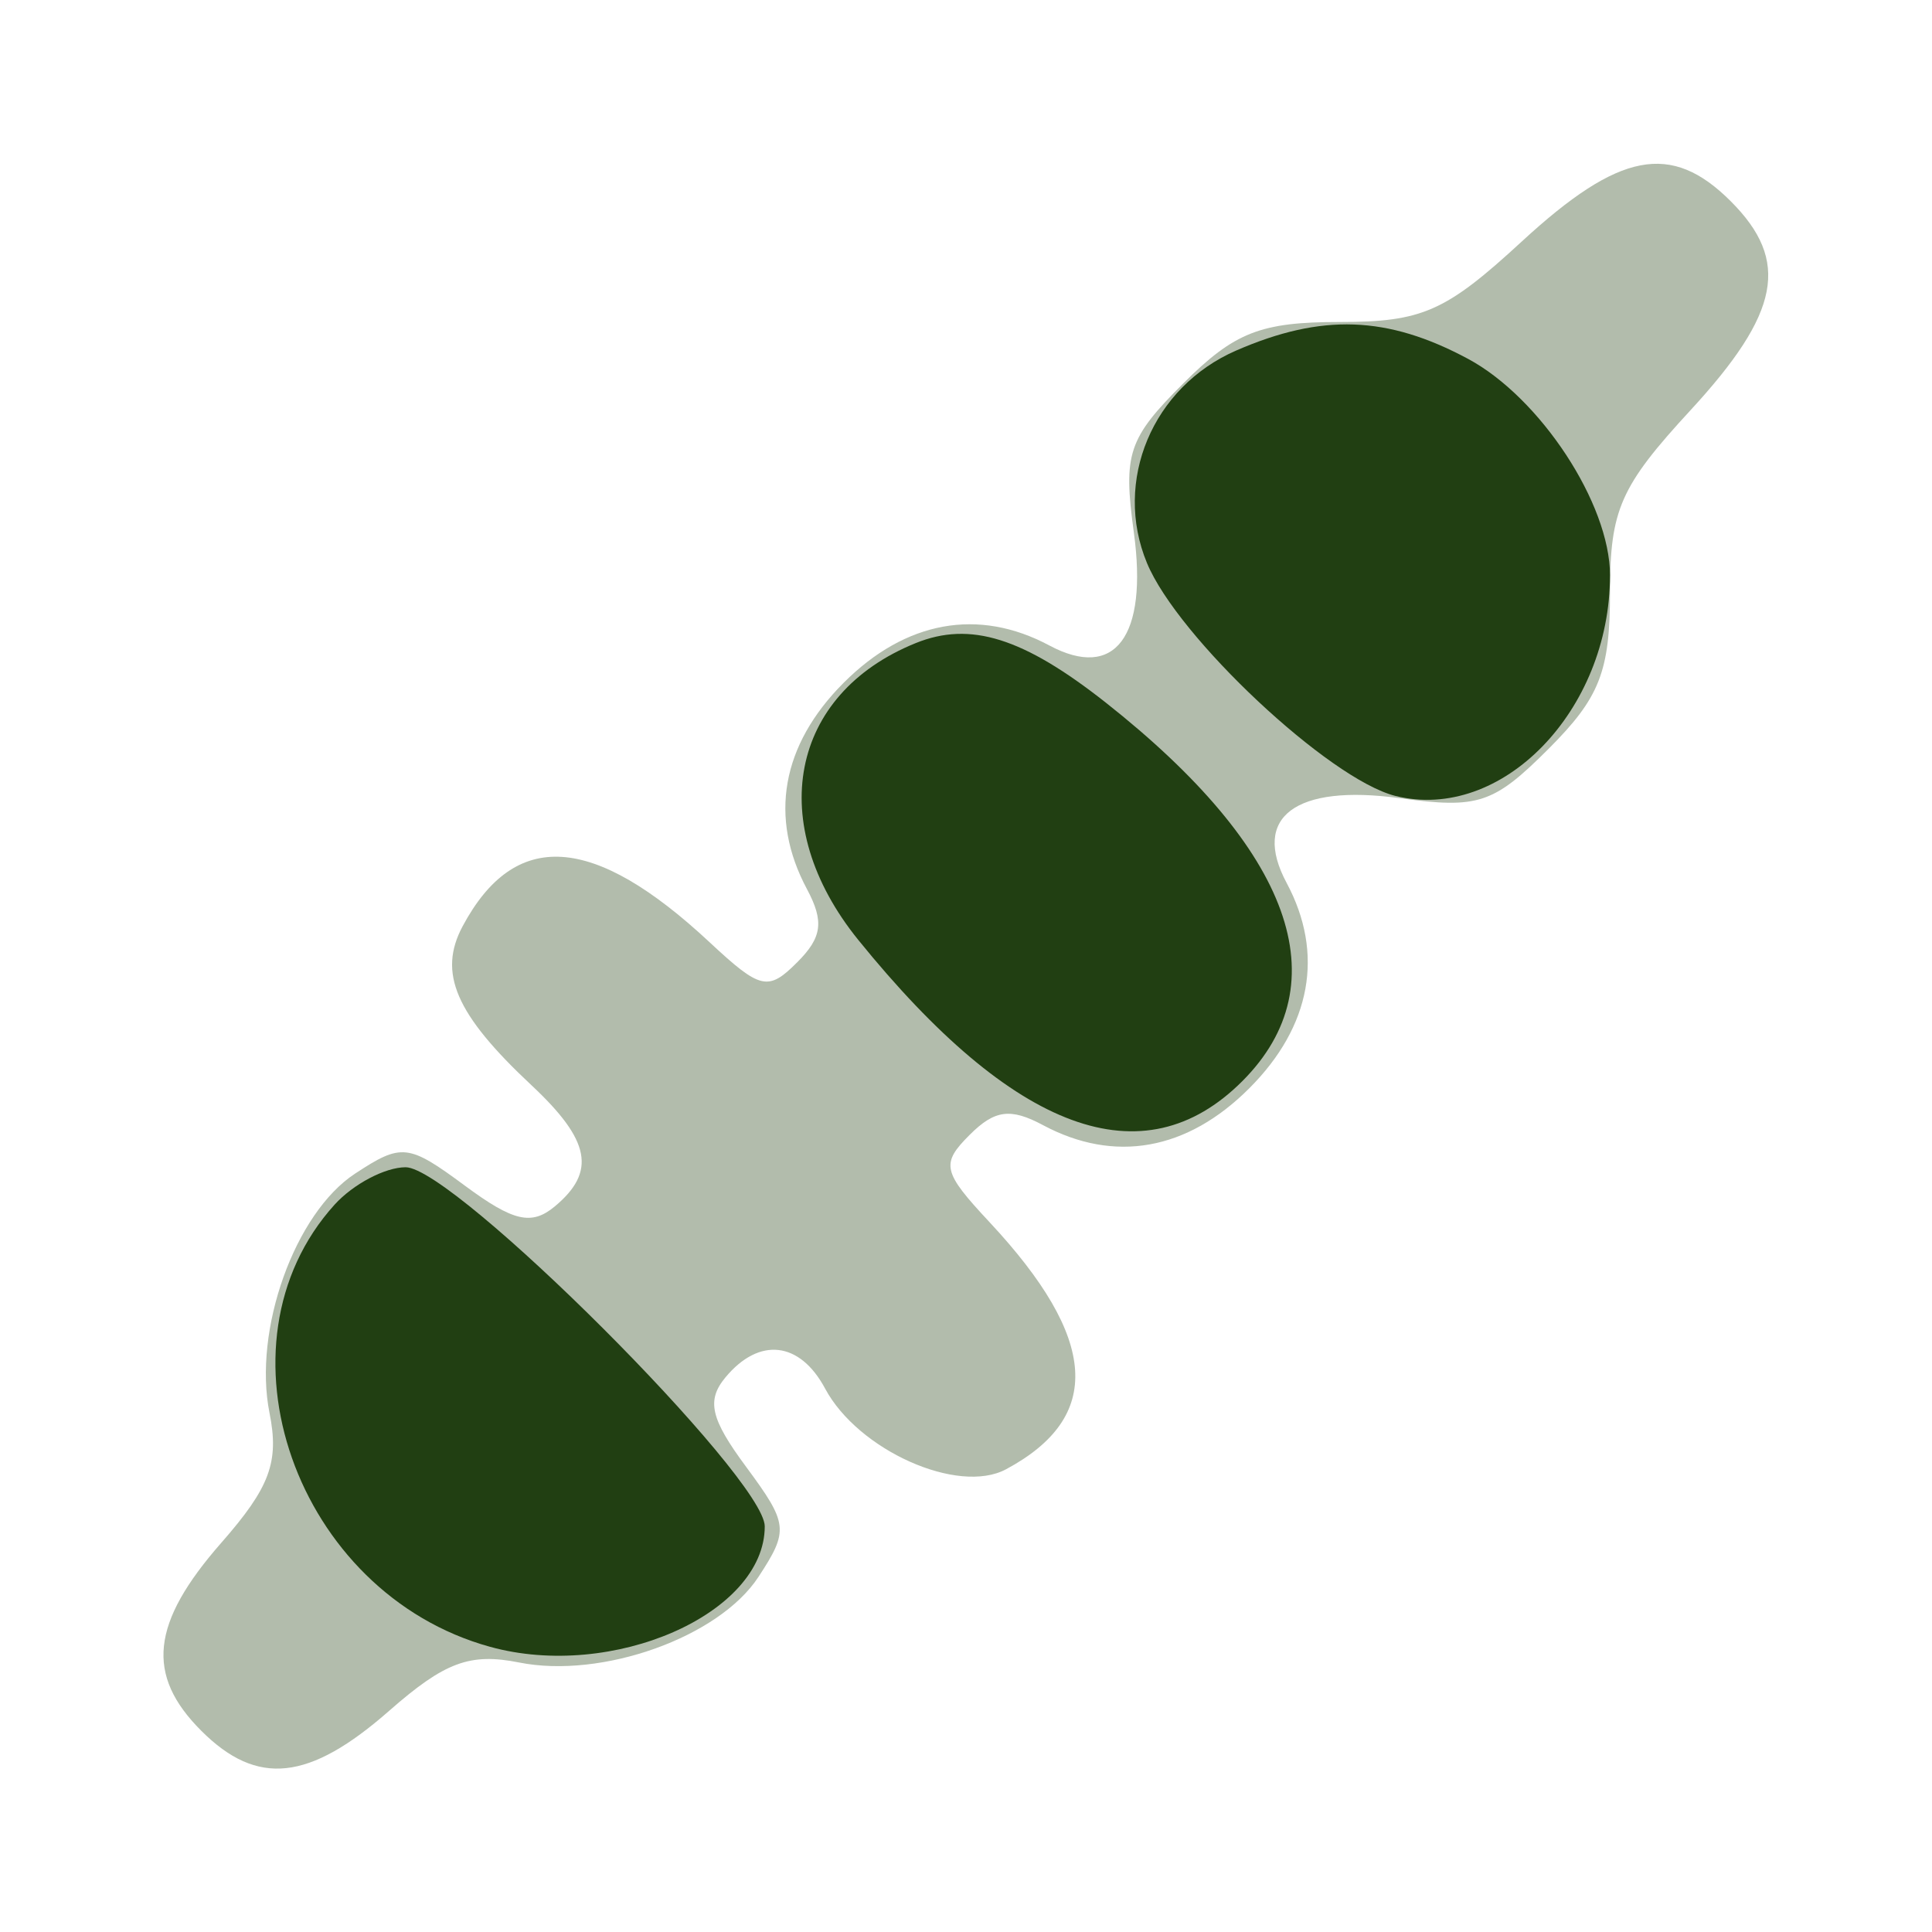 <svg width="24" height="24" viewBox="0 0 24 24" fill="none" xmlns="http://www.w3.org/2000/svg">
<g opacity="0.35" filter="url(#filter0_bii_442_17629)">
<path fill-rule="evenodd" clip-rule="evenodd" d="M18.904 3C17.958 3.872 17.668 4 16.64 4C15.66 4 15.334 4.128 14.699 4.763C14.013 5.448 13.951 5.637 14.085 6.614C14.262 7.908 13.851 8.456 13.033 8.017C12.154 7.548 11.25 7.712 10.481 8.481C9.708 9.254 9.548 10.155 10.025 11.046C10.239 11.447 10.213 11.645 9.903 11.954C9.542 12.316 9.447 12.294 8.816 11.706C7.369 10.356 6.396 10.293 5.747 11.506C5.437 12.086 5.659 12.599 6.602 13.481C7.336 14.168 7.41 14.556 6.89 14.988C6.603 15.226 6.377 15.174 5.778 14.731C5.071 14.208 4.99 14.199 4.411 14.579C3.662 15.07 3.142 16.523 3.348 17.552C3.47 18.162 3.353 18.476 2.75 19.164C1.875 20.161 1.806 20.806 2.5 21.5C3.195 22.195 3.84 22.126 4.837 21.25C5.524 20.647 5.838 20.53 6.448 20.652C7.477 20.858 8.931 20.339 9.421 19.59C9.801 19.01 9.792 18.93 9.269 18.222C8.826 17.624 8.774 17.397 9.012 17.11C9.431 16.606 9.935 16.662 10.249 17.248C10.66 18.017 11.901 18.571 12.497 18.252C13.707 17.604 13.643 16.63 12.294 15.184C11.706 14.554 11.685 14.458 12.046 14.097C12.356 13.787 12.553 13.761 12.955 13.976C13.845 14.453 14.747 14.292 15.519 13.519C16.288 12.75 16.453 11.846 15.983 10.968C15.544 10.149 16.092 9.738 17.386 9.915C18.363 10.049 18.552 9.987 19.237 9.302C19.872 8.667 20 8.341 20 7.36C20 6.332 20.128 6.042 21 5.096C22.115 3.886 22.24 3.24 21.5 2.5C20.76 1.76 20.114 1.885 18.904 3Z" fill="#213F12"/>
</g>
<g filter="url(#filter1_bii_442_17629)">
<path fill-rule="evenodd" clip-rule="evenodd" d="M15.355 4.355C14.317 4.807 13.826 5.976 14.248 6.994C14.63 7.917 16.511 9.68 17.333 9.887C18.651 10.217 20 8.831 20 7.146C20 6.259 19.134 4.939 18.235 4.457C17.235 3.921 16.419 3.892 15.355 4.355ZM11.375 7.989C9.809 8.622 9.497 10.236 10.661 11.675C12.598 14.068 14.204 14.659 15.432 13.431C16.649 12.214 16.05 10.553 13.735 8.727C12.712 7.921 12.053 7.714 11.375 7.989ZM4.156 14.965C2.586 16.701 3.672 19.791 6.087 20.457C7.609 20.878 9.5 20.048 9.5 18.961C9.5 18.36 5.64 14.5 5.039 14.5C4.785 14.5 4.388 14.709 4.156 14.965Z" fill="#213F12"/>
</g>
<defs>
<filter id="filter0_bii_442_17629" x="-9.97" y="-9.965" width="43.935" height="43.935" filterUnits="userSpaceOnUse" color-interpolation-filters="sRGB">
<feFlood flood-opacity="0" result="BackgroundImageFix"/>
<feGaussianBlur in="BackgroundImageFix" stdDeviation="6"/>
<feComposite in2="SourceAlpha" operator="in" result="effect1_backgroundBlur_442_17629"/>
<feBlend mode="normal" in="SourceGraphic" in2="effect1_backgroundBlur_442_17629" result="shape"/>
<feColorMatrix in="SourceAlpha" type="matrix" values="0 0 0 0 0 0 0 0 0 0 0 0 0 0 0 0 0 0 127 0" result="hardAlpha"/>
<feOffset dx="-1.25" dy="1.25"/>
<feGaussianBlur stdDeviation="0.625"/>
<feComposite in2="hardAlpha" operator="arithmetic" k2="-1" k3="1"/>
<feColorMatrix type="matrix" values="0 0 0 0 1 0 0 0 0 1 0 0 0 0 1 0 0 0 0.1 0"/>
<feBlend mode="normal" in2="shape" result="effect2_innerShadow_442_17629"/>
<feColorMatrix in="SourceAlpha" type="matrix" values="0 0 0 0 0 0 0 0 0 0 0 0 0 0 0 0 0 0 127 0" result="hardAlpha"/>
<feOffset dx="1.25" dy="-1.25"/>
<feGaussianBlur stdDeviation="0.625"/>
<feComposite in2="hardAlpha" operator="arithmetic" k2="-1" k3="1"/>
<feColorMatrix type="matrix" values="0 0 0 0 0.76 0 0 0 0 0.76 0 0 0 0 0.76 0 0 0 0.096 0"/>
<feBlend mode="normal" in2="effect2_innerShadow_442_17629" result="effect3_innerShadow_442_17629"/>
</filter>
<filter id="filter1_bii_442_17629" x="-8.579" y="-7.971" width="40.579" height="40.539" filterUnits="userSpaceOnUse" color-interpolation-filters="sRGB">
<feFlood flood-opacity="0" result="BackgroundImageFix"/>
<feGaussianBlur in="BackgroundImageFix" stdDeviation="6"/>
<feComposite in2="SourceAlpha" operator="in" result="effect1_backgroundBlur_442_17629"/>
<feBlend mode="normal" in="SourceGraphic" in2="effect1_backgroundBlur_442_17629" result="shape"/>
<feColorMatrix in="SourceAlpha" type="matrix" values="0 0 0 0 0 0 0 0 0 0 0 0 0 0 0 0 0 0 127 0" result="hardAlpha"/>
<feOffset dx="-1.25" dy="1.25"/>
<feGaussianBlur stdDeviation="0.625"/>
<feComposite in2="hardAlpha" operator="arithmetic" k2="-1" k3="1"/>
<feColorMatrix type="matrix" values="0 0 0 0 1 0 0 0 0 1 0 0 0 0 1 0 0 0 0.1 0"/>
<feBlend mode="normal" in2="shape" result="effect2_innerShadow_442_17629"/>
<feColorMatrix in="SourceAlpha" type="matrix" values="0 0 0 0 0 0 0 0 0 0 0 0 0 0 0 0 0 0 127 0" result="hardAlpha"/>
<feOffset dx="1.25" dy="-1.25"/>
<feGaussianBlur stdDeviation="0.625"/>
<feComposite in2="hardAlpha" operator="arithmetic" k2="-1" k3="1"/>
<feColorMatrix type="matrix" values="0 0 0 0 0.76 0 0 0 0 0.76 0 0 0 0 0.76 0 0 0 0.096 0"/>
<feBlend mode="normal" in2="effect2_innerShadow_442_17629" result="effect3_innerShadow_442_17629"/>
</filter>
</defs>
</svg>
